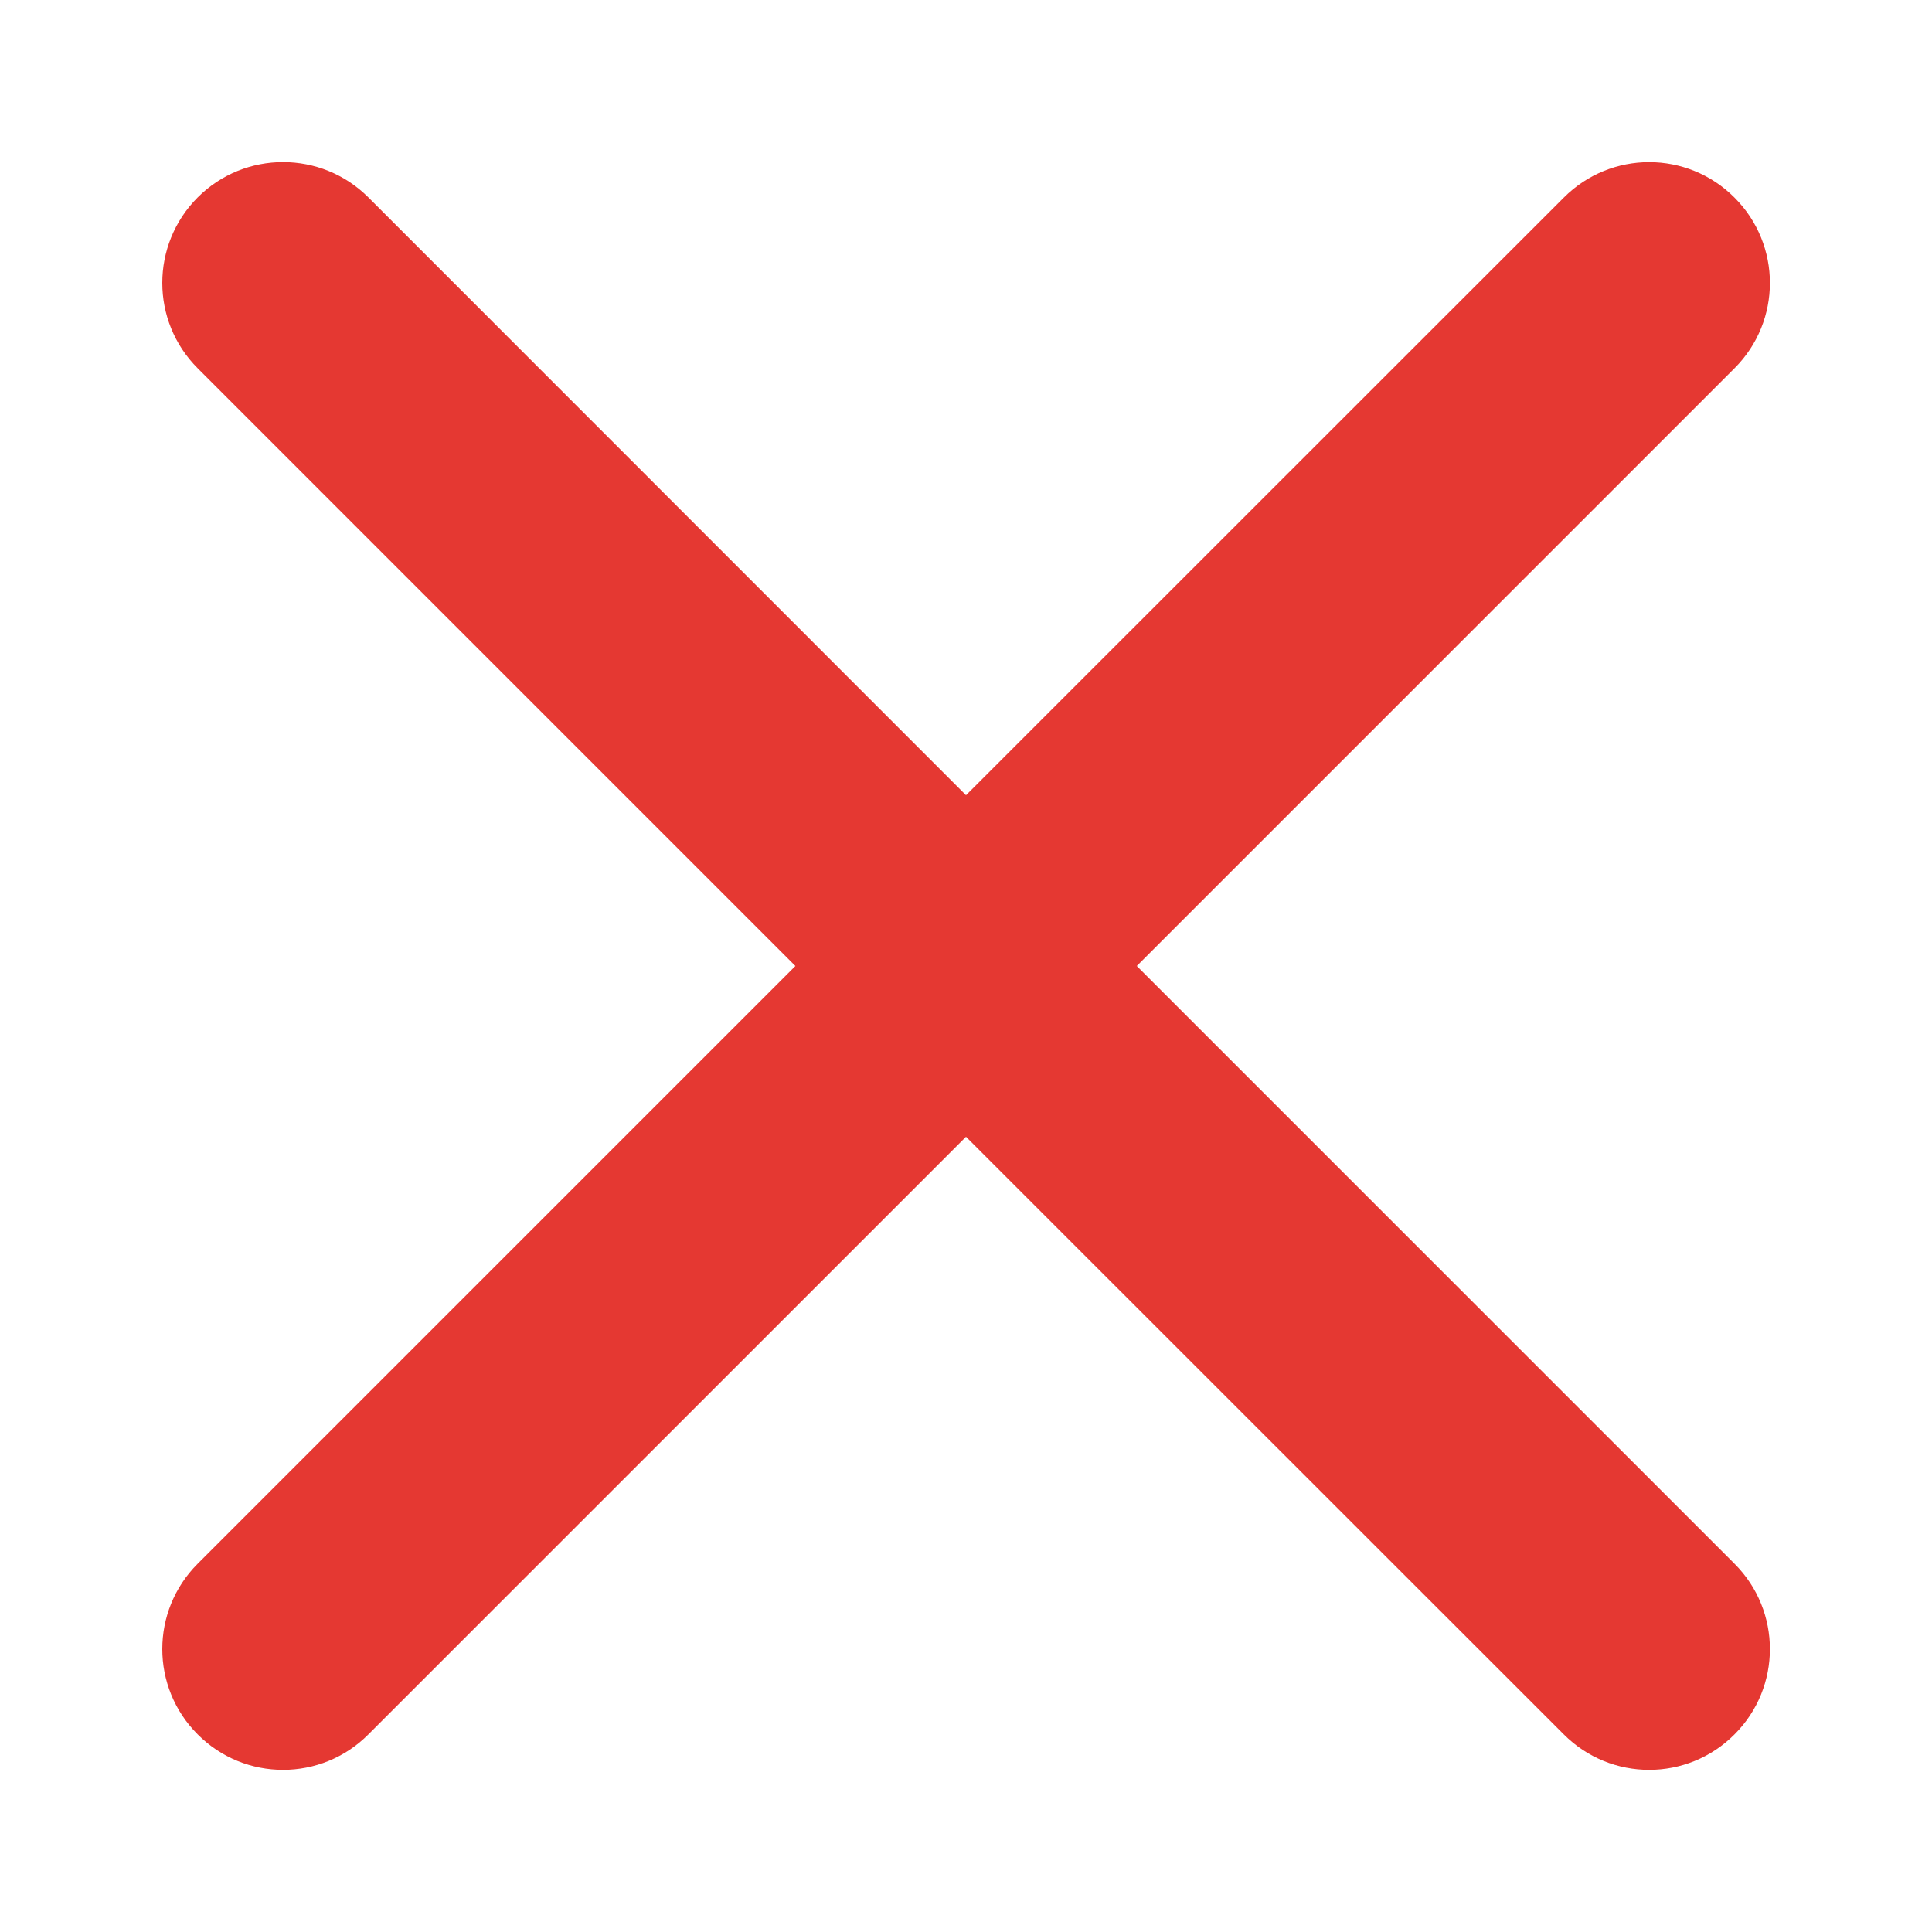 <svg width="10" height="10" viewBox="0 0 10 10" fill="none" xmlns="http://www.w3.org/2000/svg">
<path fill-rule="evenodd" clip-rule="evenodd" d="M1.023 1.022C1.267 0.778 1.663 0.778 1.907 1.022L5 4.116L8.094 1.023C8.338 0.778 8.734 0.778 8.978 1.023C9.222 1.267 9.222 1.662 8.978 1.906L5.884 5L8.978 8.094C9.222 8.338 9.222 8.733 8.978 8.977C8.734 9.222 8.338 9.222 8.094 8.977L5 5.884L1.907 8.977C1.663 9.222 1.267 9.222 1.023 8.977C0.779 8.733 0.779 8.338 1.023 8.094L4.117 5L1.023 1.906C0.779 1.662 0.779 1.267 1.023 1.022Z" fill="#E53832"/>
</svg>

